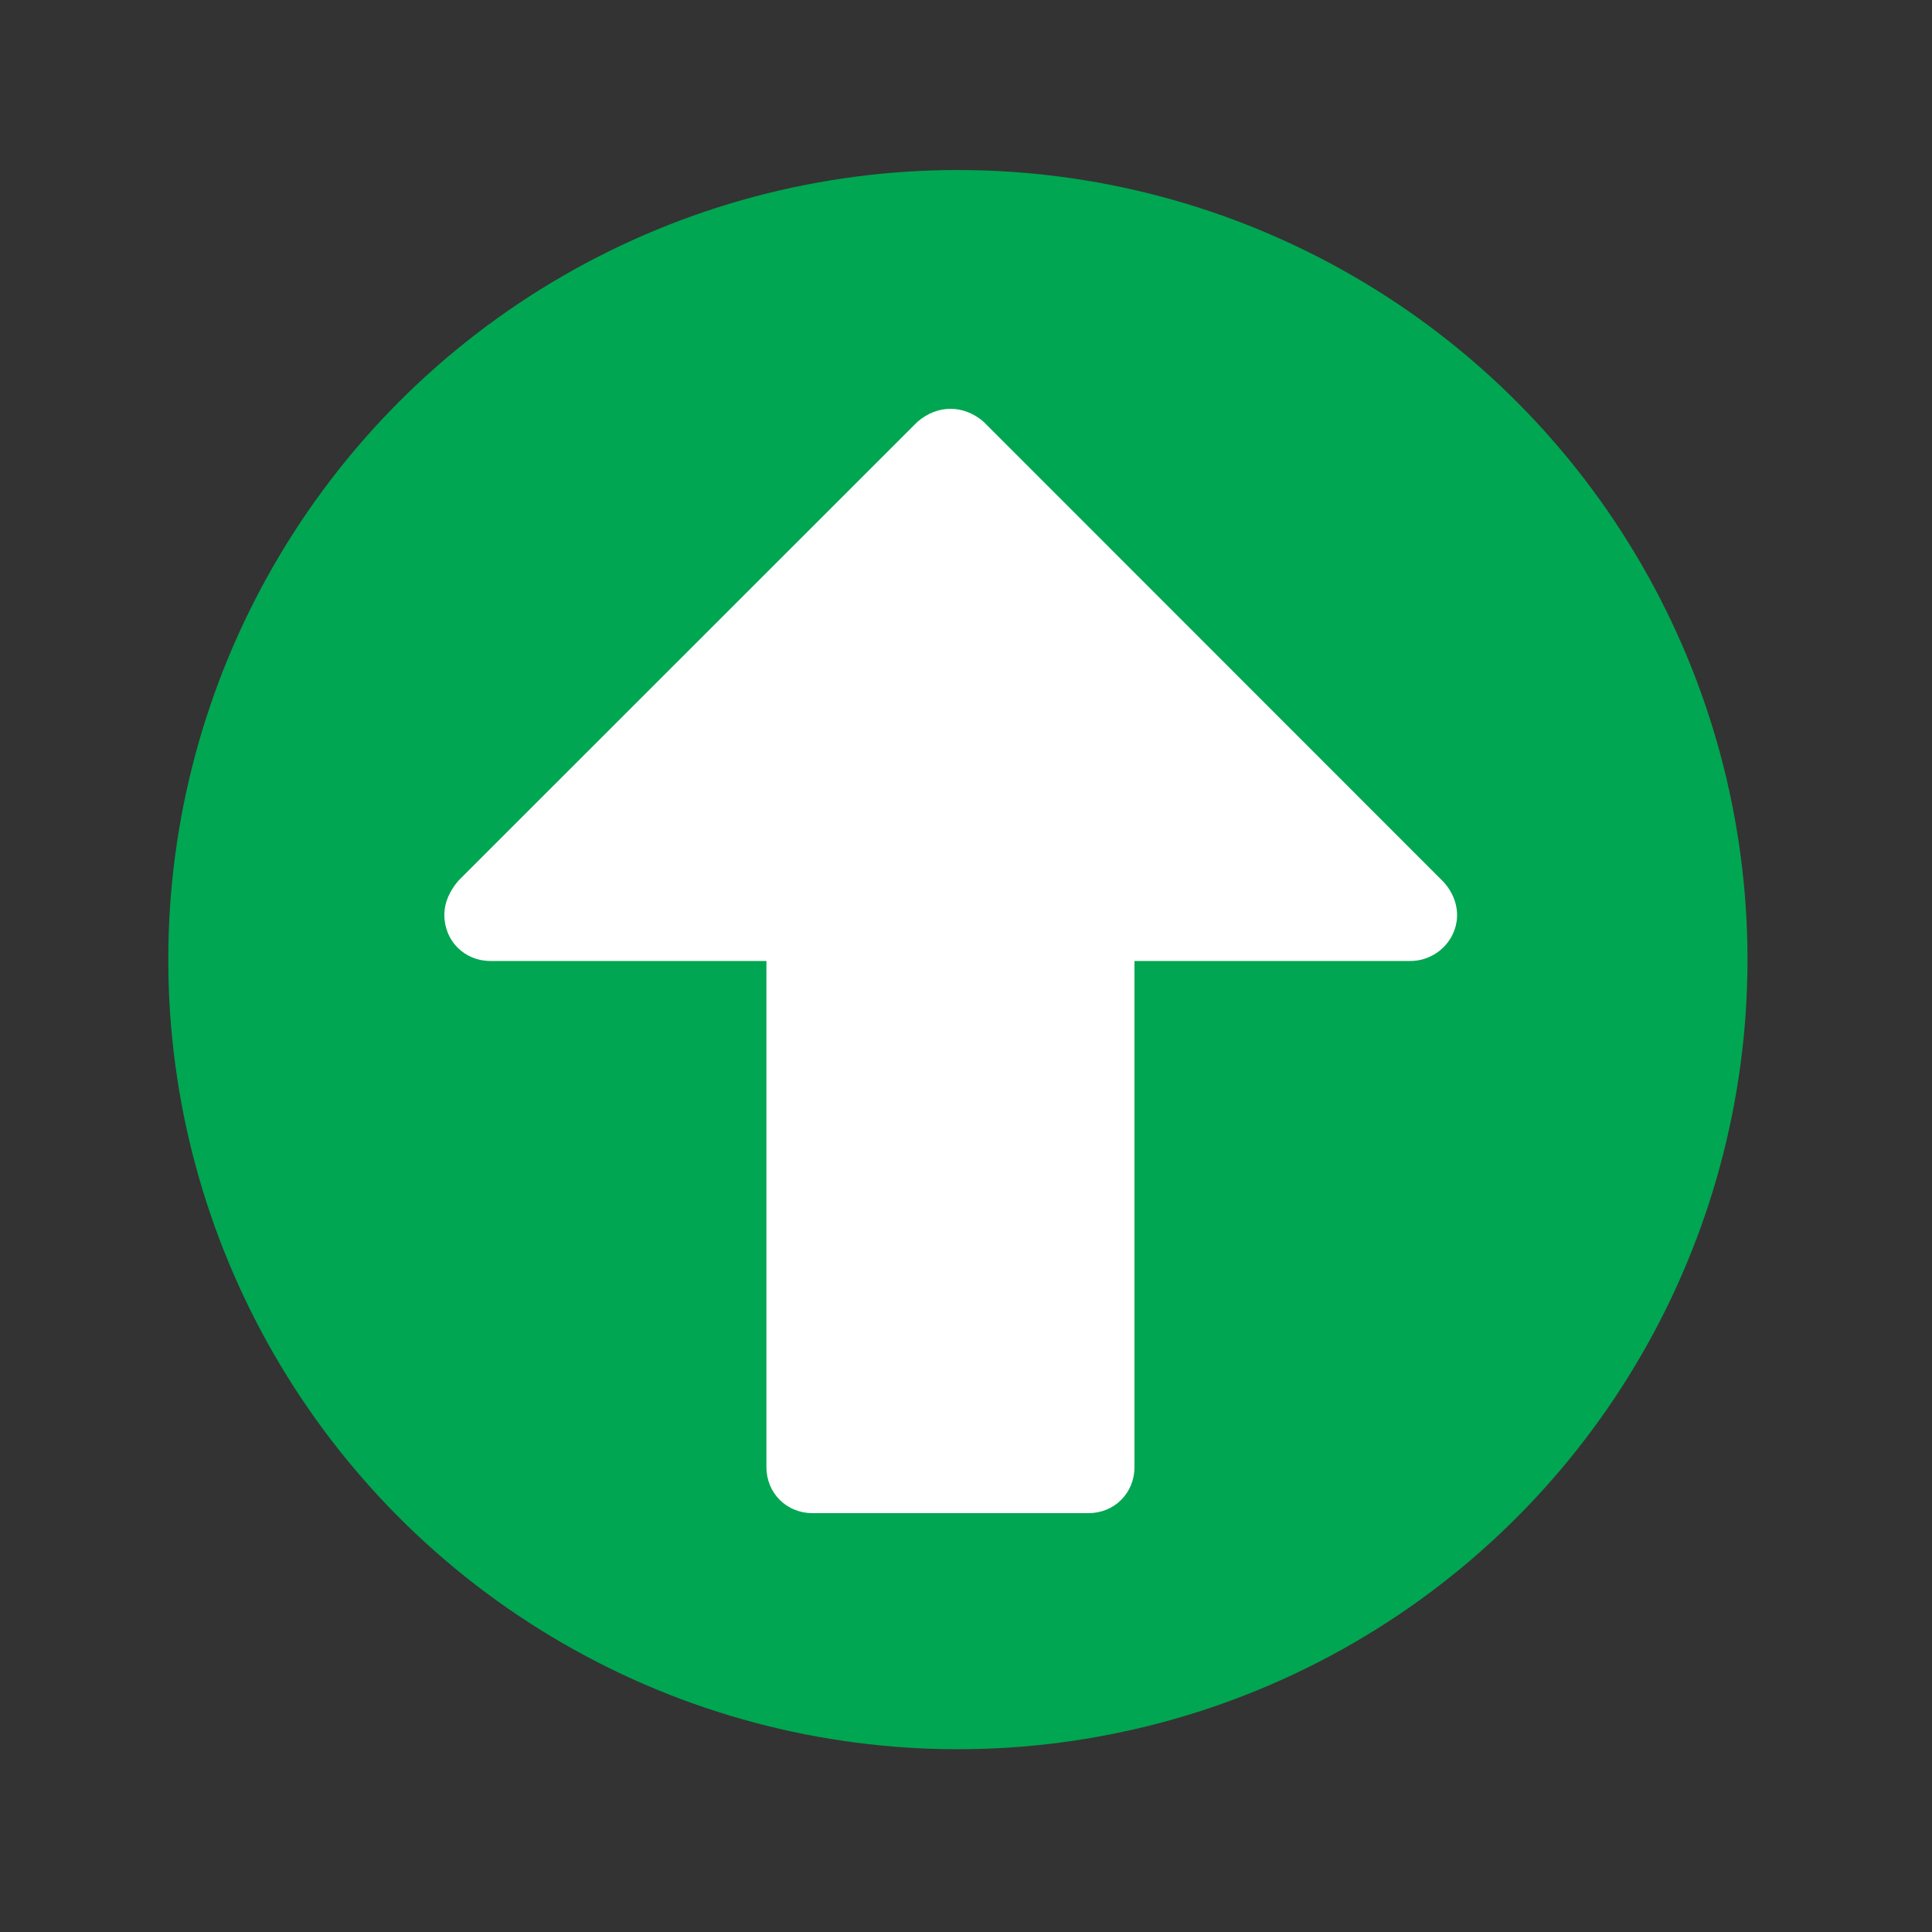<?xml version="1.0" encoding="utf-8"?>
<!-- Generator: Adobe Illustrator 19.0.0, SVG Export Plug-In . SVG Version: 6.00 Build 0)  -->
<svg version="1.1" id="Layer_1" xmlns="http://www.w3.org/2000/svg" xmlns:xlink="http://www.w3.org/1999/xlink" x="0px" y="0px"
	 width="1000px" height="1000px" viewBox="0 0 1000 1000" style="enable-background:new 0 0 1000 1000;" xml:space="preserve">
<rect x="0" y="0" width="1000" height="1000" fill="#333333" stroke="none"/>
<style type="text/css">
	.st0{fill:#00A651;}
	.st1{fill:#FFFFFF;}
</style>
<circle id="XMLID_41_" class="st0" cx="495.8" cy="496.7" r="408.7"/>
<g id="XMLID_40_">
	<path id="XMLID_60_" class="st1" d="M509.1,218.3c-5.2-4.5-11.2-6.7-17.1-6.7s-11.9,2.2-17.1,6.7L237.4,455.7
		c-4.5,5.2-7.4,11.2-7.4,17.9c0,13.4,10.4,23.8,23.8,23.8h142.9v262c0,13.4,10.4,23.8,23.8,23.8h142.9c13.4,0,23.8-10.4,23.8-23.8
		v-262h142.9c9.7,0,18.6-6,22.3-14.9c3.7-8.9,1.5-18.6-5.2-26L509.1,218.3z"/>
</g>
<g id="XMLID_1_">
</g>
<g id="XMLID_2_">
</g>
<g id="XMLID_3_">
</g>
<g id="XMLID_4_">
</g>
<g id="XMLID_5_">
</g>
<g id="XMLID_6_">
</g>
</svg>
